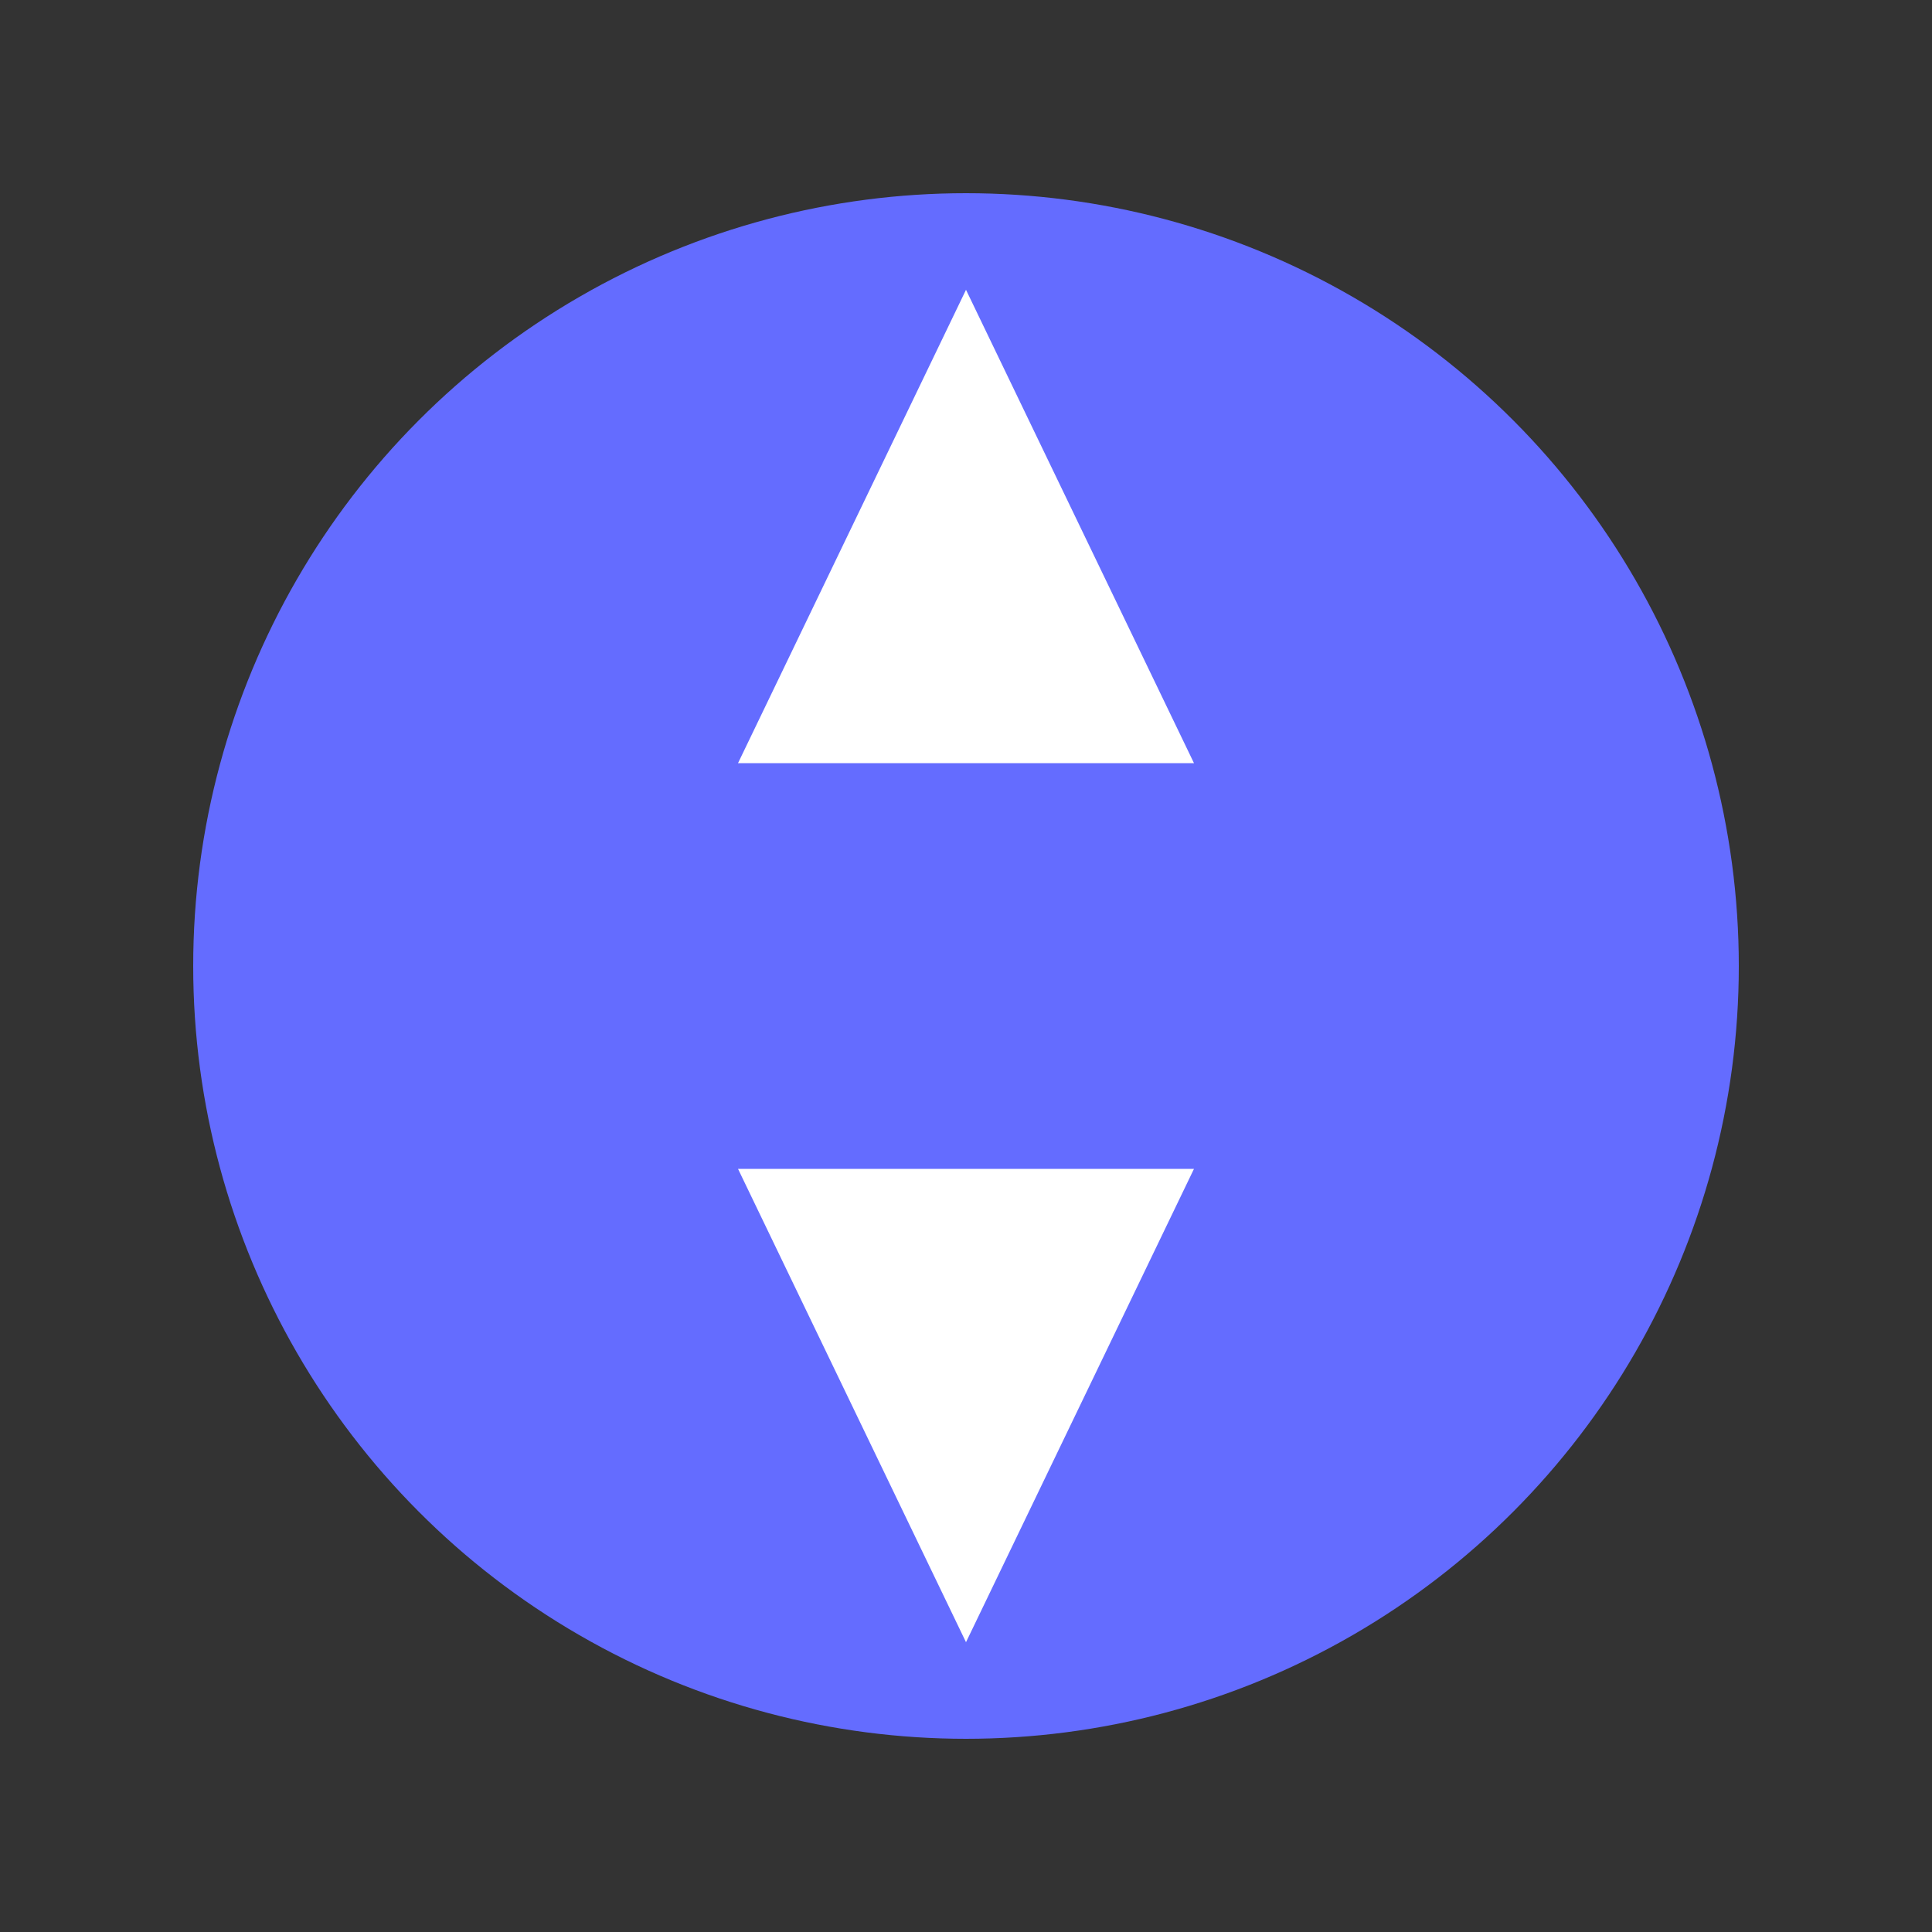 <svg xmlns="http://www.w3.org/2000/svg" width="100" height="100" viewBox="0 0 100 100">
  <rect x="0" y="0" width="100" height="100" fill="#333333" stroke="none"/>
  <circle cx="50" cy="50" r="40" fill="#646cff" />
  <path fill="#fff" d="M50 15L61.8 39.5H38.2L50 15zM50 85L38.2 60.5H61.8L50 85z" />
</svg>
